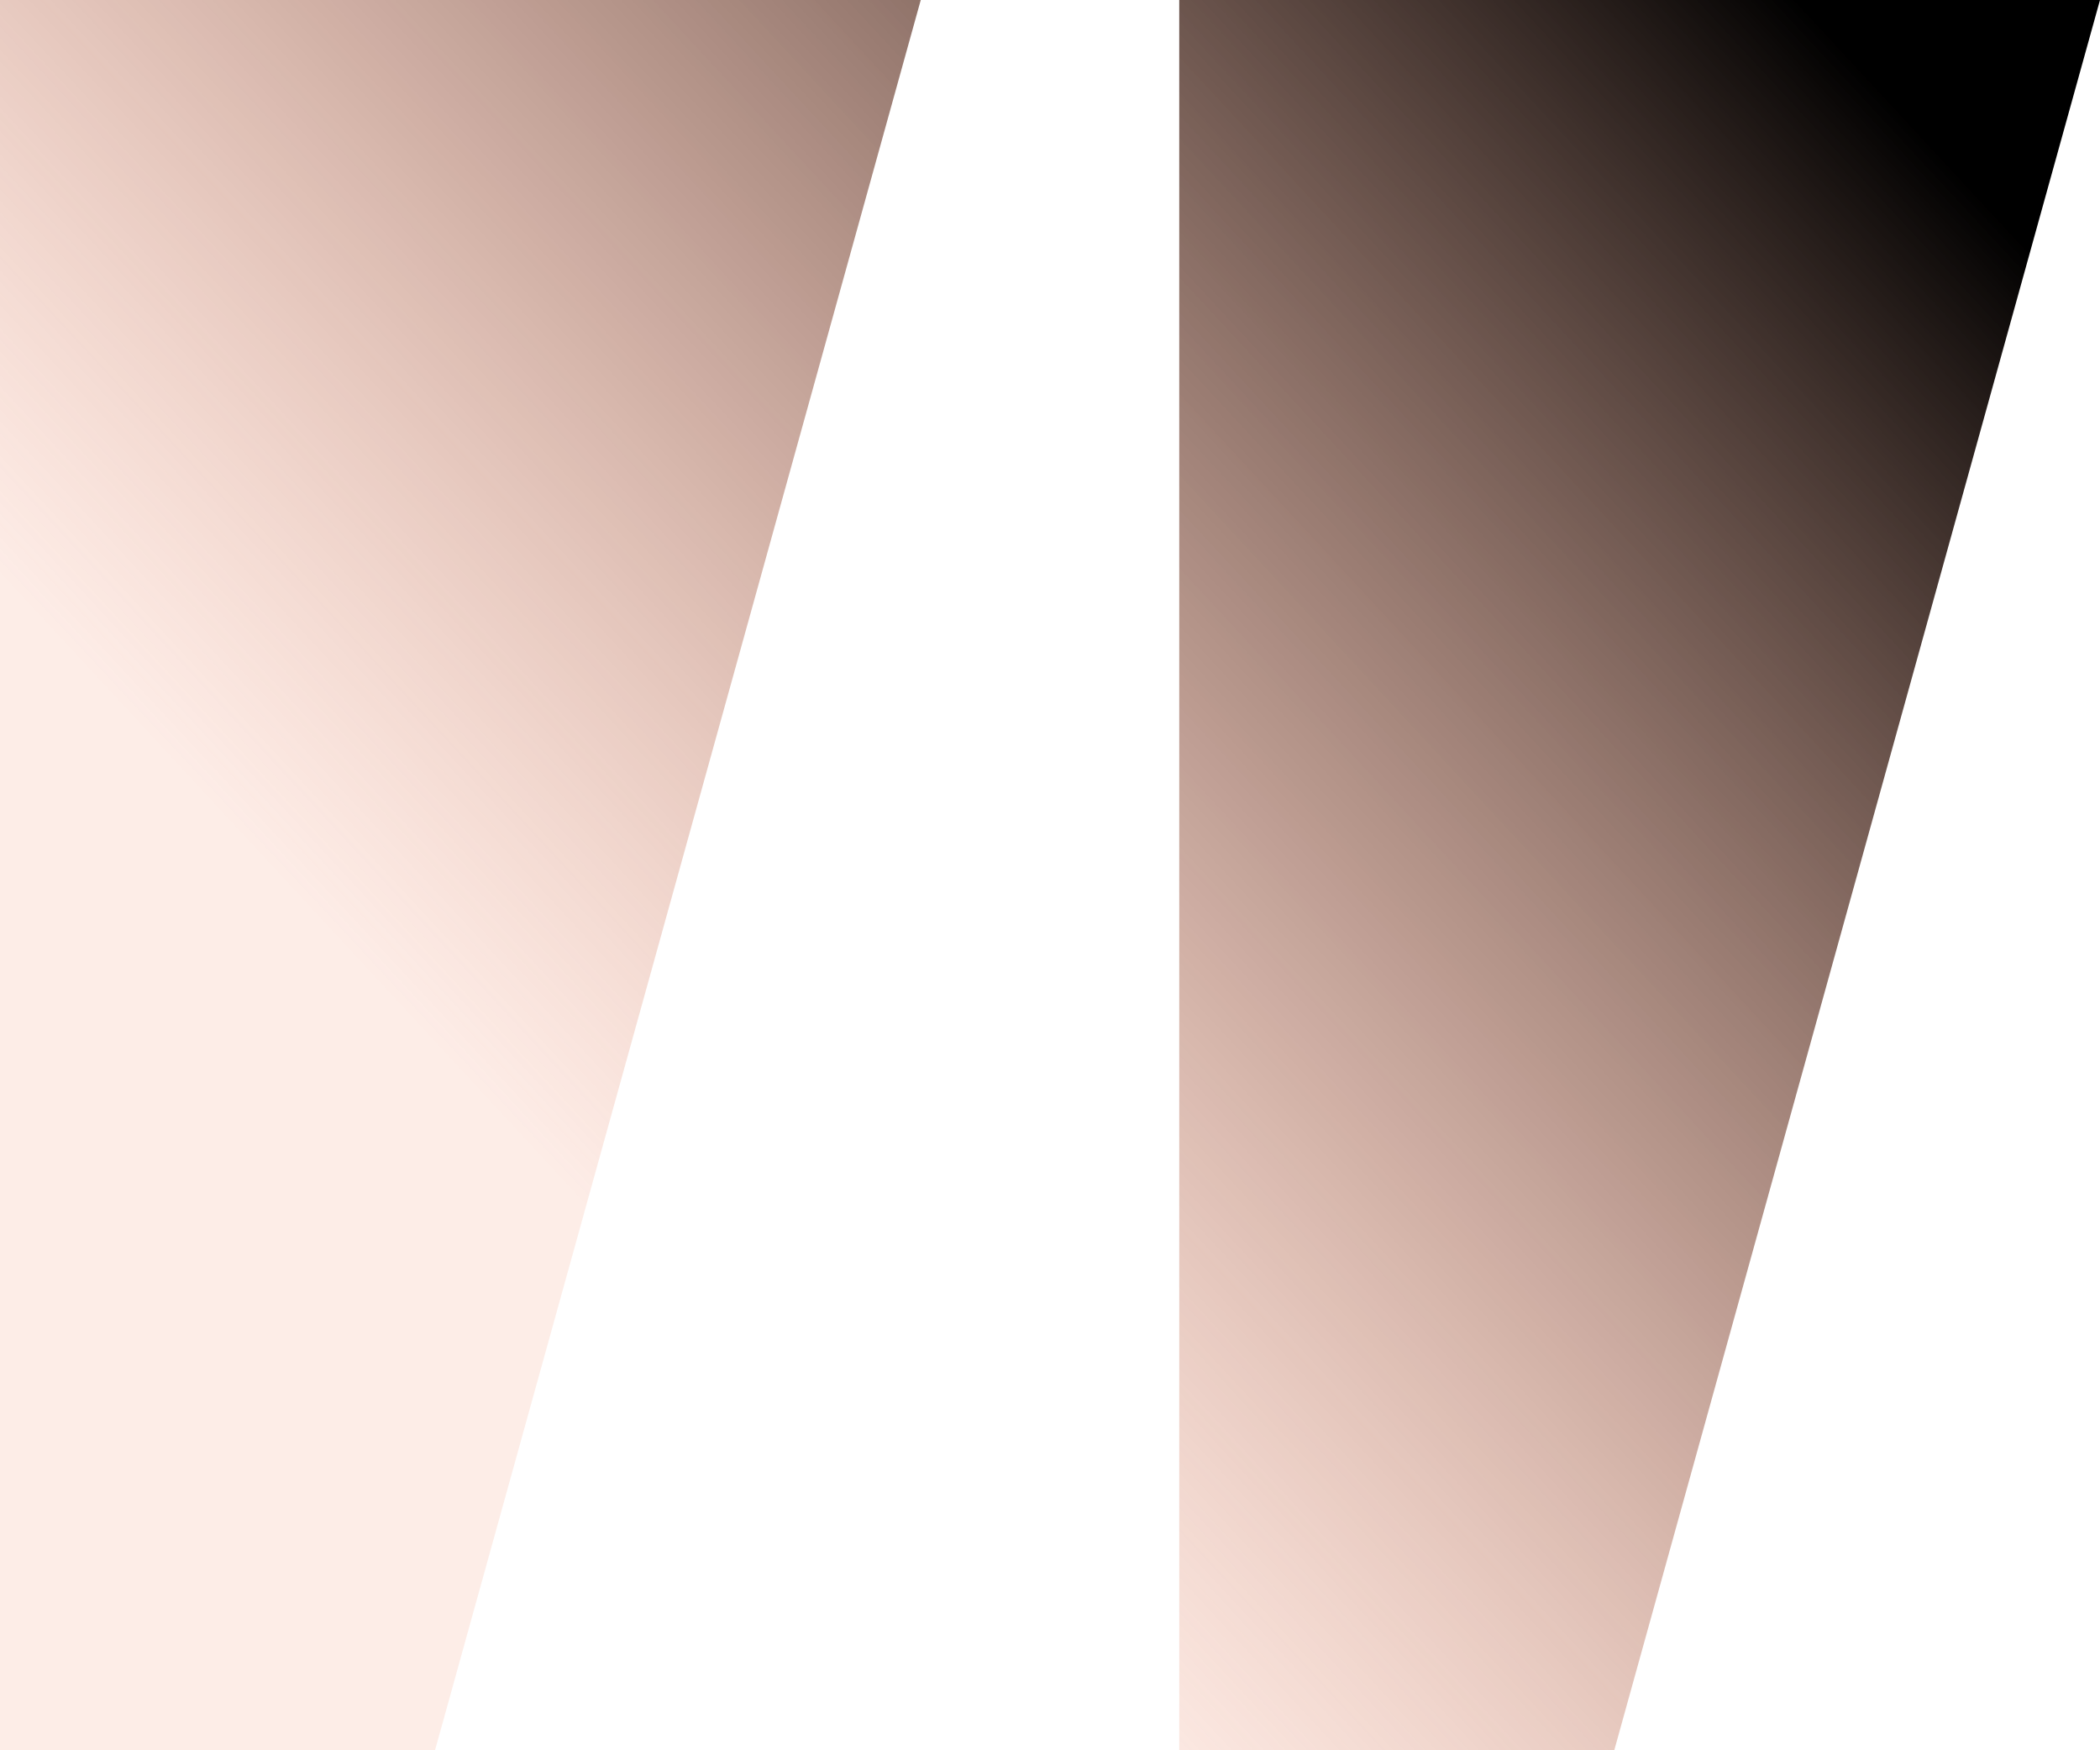 <svg xmlns="http://www.w3.org/2000/svg" width="120" height="100"><defs><linearGradient id="a" x1="31.368%" x2="100%" y1="72.917%" y2="19.557%"><stop offset="0%" stop-color="#f2835e"/><stop offset="100%" stop-color="f2835e"/></linearGradient></defs><path fill="url(#a)" fill-rule="evenodd" d="M52.615 0L24.858 100H0V0h52.615zM120 0L92.243 100H67.385V0H120z" opacity=".15"/></svg>